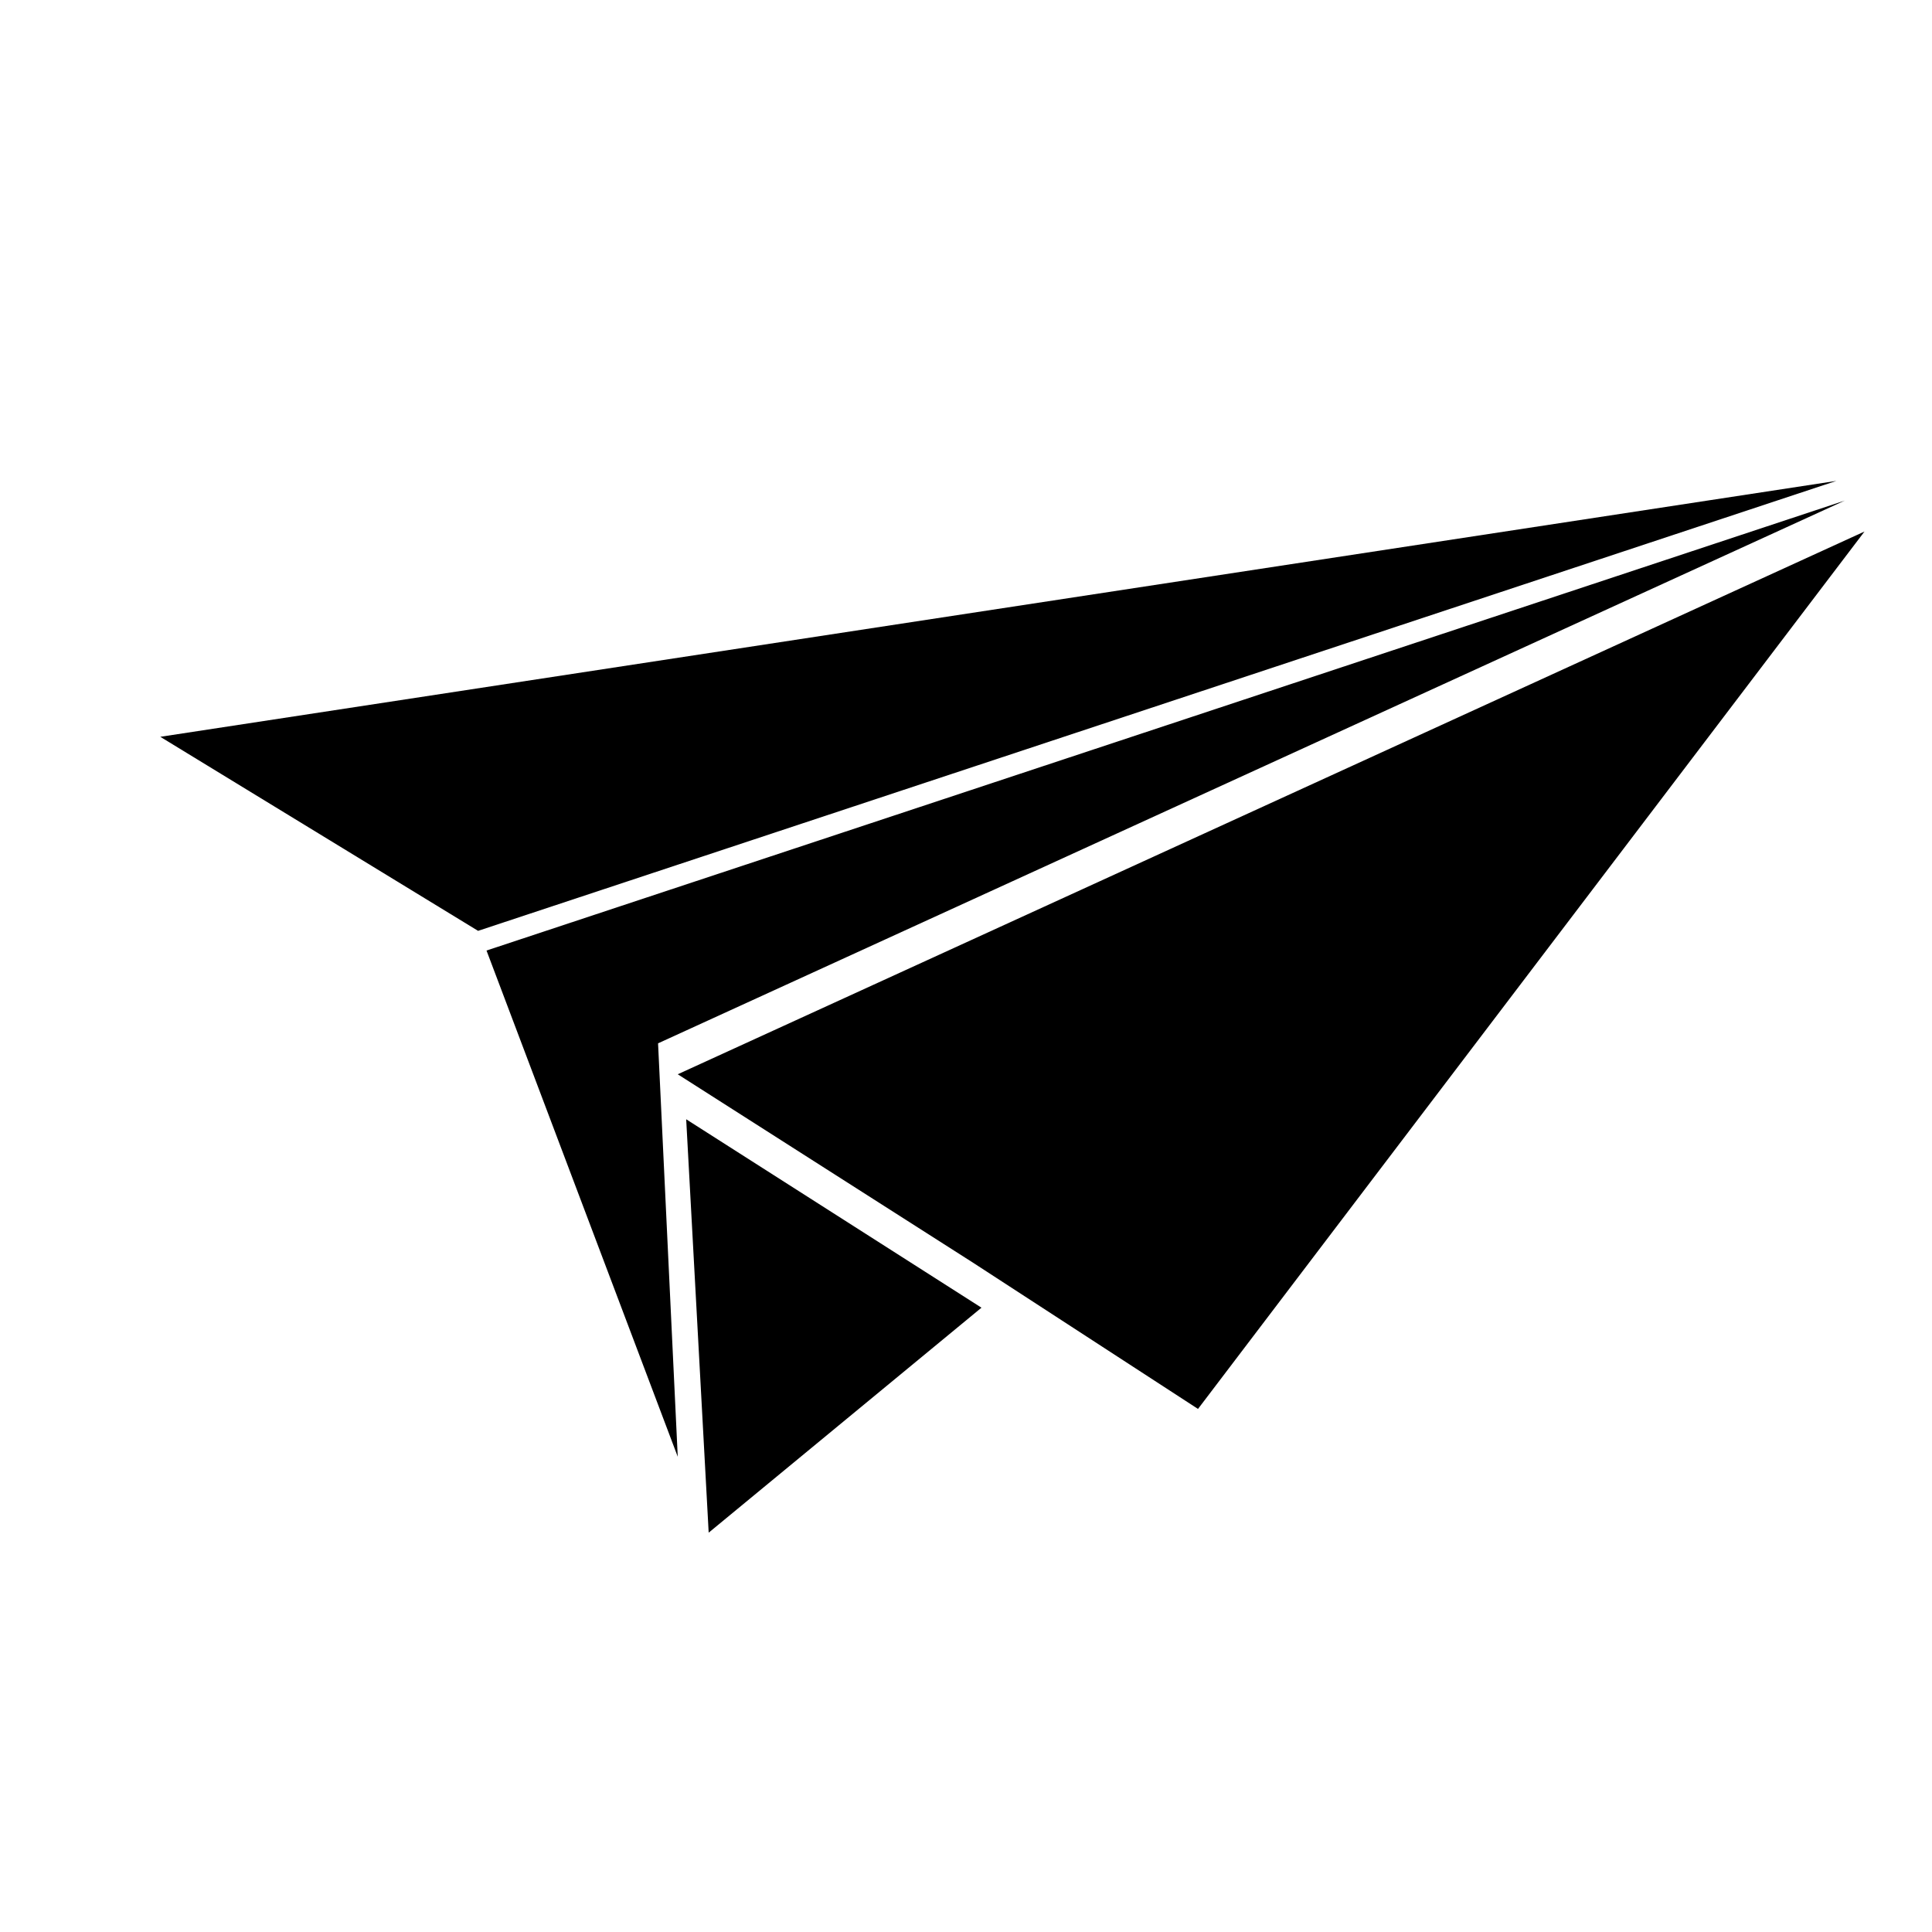 <svg class="icon" viewBox="0 0 1024 1024" xmlns="http://www.w3.org/2000/svg" width="128" height="128"><path d="M84.96 390.521l888.362-135.639-719.93 238.486zm172.903 113.281l719.93-238.486L348.786 552.99l10.434 219.109z"/><path d="M375.616 812.344l-11.925-219.11L520.198 693.1zm259.353-65.584l-119.243-77.508-156.506-99.866 629.007-287.674z"/></svg>